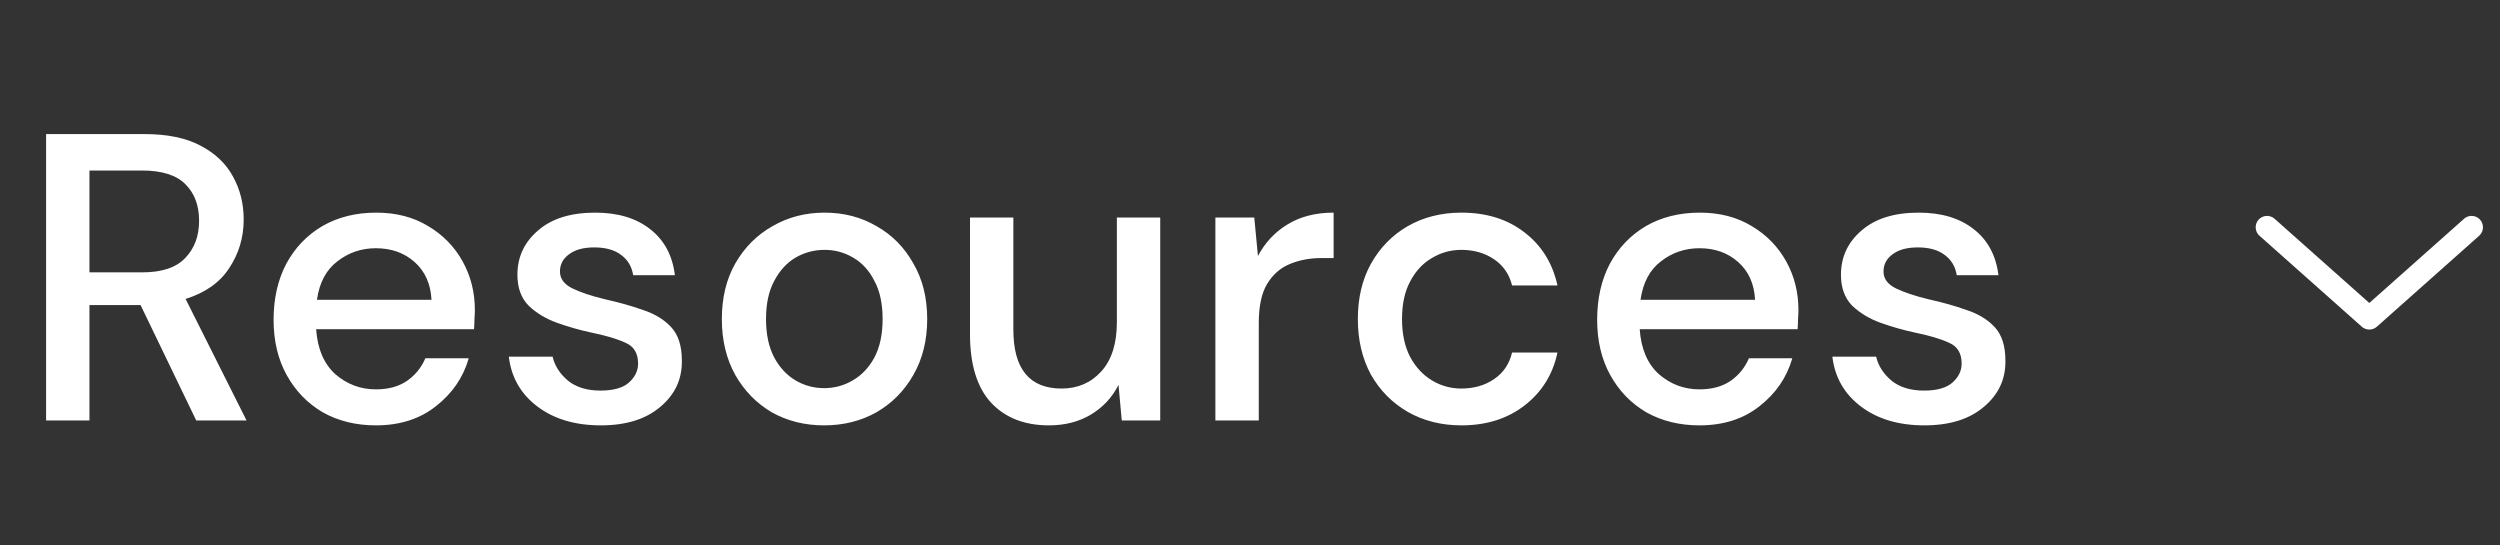 <svg width="110" height="24" viewBox="0 0 110 24" fill="none" xmlns="http://www.w3.org/2000/svg">
<rect x="0" y="0" width="110" height="24" fill="#333333" stroke="none"/>
<path d="M2.028 18.5V5.9H6.366C7.362 5.9 8.178 6.068 8.814 6.404C9.462 6.74 9.942 7.196 10.254 7.772C10.566 8.336 10.722 8.966 10.722 9.662C10.722 10.442 10.512 11.15 10.092 11.786C9.684 12.422 9.042 12.878 8.166 13.154L10.848 18.5H8.634L6.186 13.424H3.936V18.5H2.028ZM3.936 11.984H6.258C7.122 11.984 7.752 11.774 8.148 11.354C8.556 10.934 8.76 10.388 8.76 9.716C8.76 9.044 8.562 8.51 8.166 8.114C7.77 7.706 7.128 7.502 6.24 7.502H3.936V11.984ZM16.538 18.716C15.662 18.716 14.882 18.524 14.198 18.14C13.526 17.744 12.998 17.198 12.614 16.502C12.23 15.806 12.038 14.996 12.038 14.072C12.038 13.136 12.224 12.314 12.596 11.606C12.98 10.898 13.508 10.346 14.18 9.95C14.864 9.554 15.656 9.356 16.556 9.356C17.432 9.356 18.194 9.554 18.842 9.95C19.49 10.334 19.994 10.85 20.354 11.498C20.714 12.146 20.894 12.86 20.894 13.64C20.894 13.76 20.888 13.892 20.876 14.036C20.876 14.168 20.87 14.318 20.858 14.486H13.91C13.97 15.35 14.252 16.01 14.756 16.466C15.272 16.91 15.866 17.132 16.538 17.132C17.078 17.132 17.528 17.012 17.888 16.772C18.26 16.52 18.536 16.184 18.716 15.764H20.624C20.384 16.604 19.904 17.306 19.184 17.87C18.476 18.434 17.594 18.716 16.538 18.716ZM16.538 10.922C15.902 10.922 15.338 11.114 14.846 11.498C14.354 11.87 14.054 12.434 13.946 13.19H18.986C18.95 12.494 18.704 11.942 18.248 11.534C17.792 11.126 17.222 10.922 16.538 10.922ZM26.438 18.716C25.31 18.716 24.38 18.44 23.648 17.888C22.916 17.336 22.496 16.604 22.388 15.692H24.314C24.41 16.1 24.638 16.454 24.998 16.754C25.358 17.042 25.832 17.186 26.42 17.186C26.996 17.186 27.416 17.066 27.68 16.826C27.944 16.586 28.076 16.31 28.076 15.998C28.076 15.542 27.89 15.236 27.518 15.08C27.158 14.912 26.654 14.762 26.006 14.63C25.502 14.522 24.998 14.378 24.494 14.198C24.002 14.018 23.588 13.766 23.252 13.442C22.928 13.106 22.766 12.656 22.766 12.092C22.766 11.312 23.066 10.664 23.666 10.148C24.266 9.62 25.106 9.356 26.186 9.356C27.182 9.356 27.986 9.596 28.598 10.076C29.222 10.556 29.588 11.234 29.696 12.11H27.86C27.8 11.726 27.62 11.426 27.32 11.21C27.032 10.994 26.642 10.886 26.15 10.886C25.67 10.886 25.298 10.988 25.034 11.192C24.77 11.384 24.638 11.636 24.638 11.948C24.638 12.26 24.818 12.506 25.178 12.686C25.55 12.866 26.036 13.028 26.636 13.172C27.236 13.304 27.788 13.46 28.292 13.64C28.808 13.808 29.222 14.06 29.534 14.396C29.846 14.732 30.002 15.224 30.002 15.872C30.014 16.688 29.696 17.366 29.048 17.906C28.412 18.446 27.542 18.716 26.438 18.716ZM36.261 18.716C35.409 18.716 34.641 18.524 33.957 18.14C33.285 17.744 32.751 17.198 32.355 16.502C31.959 15.794 31.761 14.972 31.761 14.036C31.761 13.1 31.959 12.284 32.355 11.588C32.763 10.88 33.309 10.334 33.993 9.95C34.677 9.554 35.439 9.356 36.279 9.356C37.131 9.356 37.893 9.554 38.565 9.95C39.249 10.334 39.789 10.88 40.185 11.588C40.593 12.284 40.797 13.1 40.797 14.036C40.797 14.972 40.593 15.794 40.185 16.502C39.789 17.198 39.249 17.744 38.565 18.14C37.881 18.524 37.113 18.716 36.261 18.716ZM36.261 17.078C36.717 17.078 37.137 16.964 37.521 16.736C37.917 16.508 38.235 16.172 38.475 15.728C38.715 15.272 38.835 14.708 38.835 14.036C38.835 13.364 38.715 12.806 38.475 12.362C38.247 11.906 37.935 11.564 37.539 11.336C37.155 11.108 36.735 10.994 36.279 10.994C35.823 10.994 35.397 11.108 35.001 11.336C34.617 11.564 34.305 11.906 34.065 12.362C33.825 12.806 33.705 13.364 33.705 14.036C33.705 14.708 33.825 15.272 34.065 15.728C34.305 16.172 34.617 16.508 35.001 16.736C35.385 16.964 35.805 17.078 36.261 17.078ZM46.154 18.716C45.074 18.716 44.222 18.38 43.598 17.708C42.986 17.036 42.68 16.034 42.68 14.702V9.572H44.588V14.504C44.588 16.232 45.296 17.096 46.712 17.096C47.42 17.096 48.002 16.844 48.458 16.34C48.914 15.836 49.142 15.116 49.142 14.18V9.572H51.05V18.5H49.358L49.214 16.934C48.938 17.486 48.53 17.924 47.99 18.248C47.462 18.56 46.85 18.716 46.154 18.716ZM53.477 18.5V9.572H55.188L55.349 11.264C55.661 10.676 56.093 10.214 56.645 9.878C57.209 9.53 57.888 9.356 58.679 9.356V11.354H58.157C57.63 11.354 57.156 11.444 56.736 11.624C56.328 11.792 55.998 12.086 55.745 12.506C55.505 12.914 55.386 13.484 55.386 14.216V18.5H53.477ZM64.299 18.716C63.423 18.716 62.637 18.518 61.941 18.122C61.257 17.726 60.717 17.18 60.321 16.484C59.937 15.776 59.745 14.96 59.745 14.036C59.745 13.112 59.937 12.302 60.321 11.606C60.717 10.898 61.257 10.346 61.941 9.95C62.637 9.554 63.423 9.356 64.299 9.356C65.403 9.356 66.327 9.644 67.071 10.22C67.827 10.796 68.313 11.576 68.529 12.56H66.531C66.411 12.068 66.147 11.684 65.739 11.408C65.331 11.132 64.851 10.994 64.299 10.994C63.831 10.994 63.399 11.114 63.003 11.354C62.607 11.582 62.289 11.924 62.049 12.38C61.809 12.824 61.689 13.376 61.689 14.036C61.689 14.696 61.809 15.254 62.049 15.71C62.289 16.154 62.607 16.496 63.003 16.736C63.399 16.976 63.831 17.096 64.299 17.096C64.851 17.096 65.331 16.958 65.739 16.682C66.147 16.406 66.411 16.016 66.531 15.512H68.529C68.325 16.472 67.845 17.246 67.089 17.834C66.333 18.422 65.403 18.716 64.299 18.716ZM74.775 18.716C73.899 18.716 73.119 18.524 72.435 18.14C71.763 17.744 71.235 17.198 70.851 16.502C70.467 15.806 70.275 14.996 70.275 14.072C70.275 13.136 70.461 12.314 70.833 11.606C71.217 10.898 71.745 10.346 72.417 9.95C73.101 9.554 73.893 9.356 74.793 9.356C75.669 9.356 76.431 9.554 77.079 9.95C77.727 10.334 78.231 10.85 78.591 11.498C78.951 12.146 79.131 12.86 79.131 13.64C79.131 13.76 79.125 13.892 79.113 14.036C79.113 14.168 79.107 14.318 79.095 14.486H72.147C72.207 15.35 72.489 16.01 72.993 16.466C73.509 16.91 74.103 17.132 74.775 17.132C75.315 17.132 75.765 17.012 76.125 16.772C76.497 16.52 76.773 16.184 76.953 15.764H78.861C78.621 16.604 78.141 17.306 77.421 17.87C76.713 18.434 75.831 18.716 74.775 18.716ZM74.775 10.922C74.139 10.922 73.575 11.114 73.083 11.498C72.591 11.87 72.291 12.434 72.183 13.19H77.223C77.187 12.494 76.941 11.942 76.485 11.534C76.029 11.126 75.459 10.922 74.775 10.922ZM84.674 18.716C83.546 18.716 82.616 18.44 81.884 17.888C81.152 17.336 80.732 16.604 80.624 15.692H82.55C82.646 16.1 82.874 16.454 83.234 16.754C83.594 17.042 84.068 17.186 84.656 17.186C85.232 17.186 85.652 17.066 85.916 16.826C86.18 16.586 86.312 16.31 86.312 15.998C86.312 15.542 86.126 15.236 85.754 15.08C85.394 14.912 84.89 14.762 84.242 14.63C83.738 14.522 83.234 14.378 82.73 14.198C82.238 14.018 81.824 13.766 81.488 13.442C81.164 13.106 81.002 12.656 81.002 12.092C81.002 11.312 81.302 10.664 81.902 10.148C82.502 9.62 83.342 9.356 84.422 9.356C85.418 9.356 86.222 9.596 86.834 10.076C87.458 10.556 87.824 11.234 87.932 12.11H86.096C86.036 11.726 85.856 11.426 85.556 11.21C85.268 10.994 84.878 10.886 84.386 10.886C83.906 10.886 83.534 10.988 83.27 11.192C83.006 11.384 82.874 11.636 82.874 11.948C82.874 12.26 83.054 12.506 83.414 12.686C83.786 12.866 84.272 13.028 84.872 13.172C85.472 13.304 86.024 13.46 86.528 13.64C87.044 13.808 87.458 14.06 87.77 14.396C88.082 14.732 88.238 15.224 88.238 15.872C88.25 16.688 87.932 17.366 87.284 17.906C86.648 18.446 85.778 18.716 84.674 18.716Z" fill="white"/>
<path d="M99.75 10L104.25 14L108.75 10" stroke="white" stroke-linecap="round" stroke-linejoin="round"/>
</svg>
